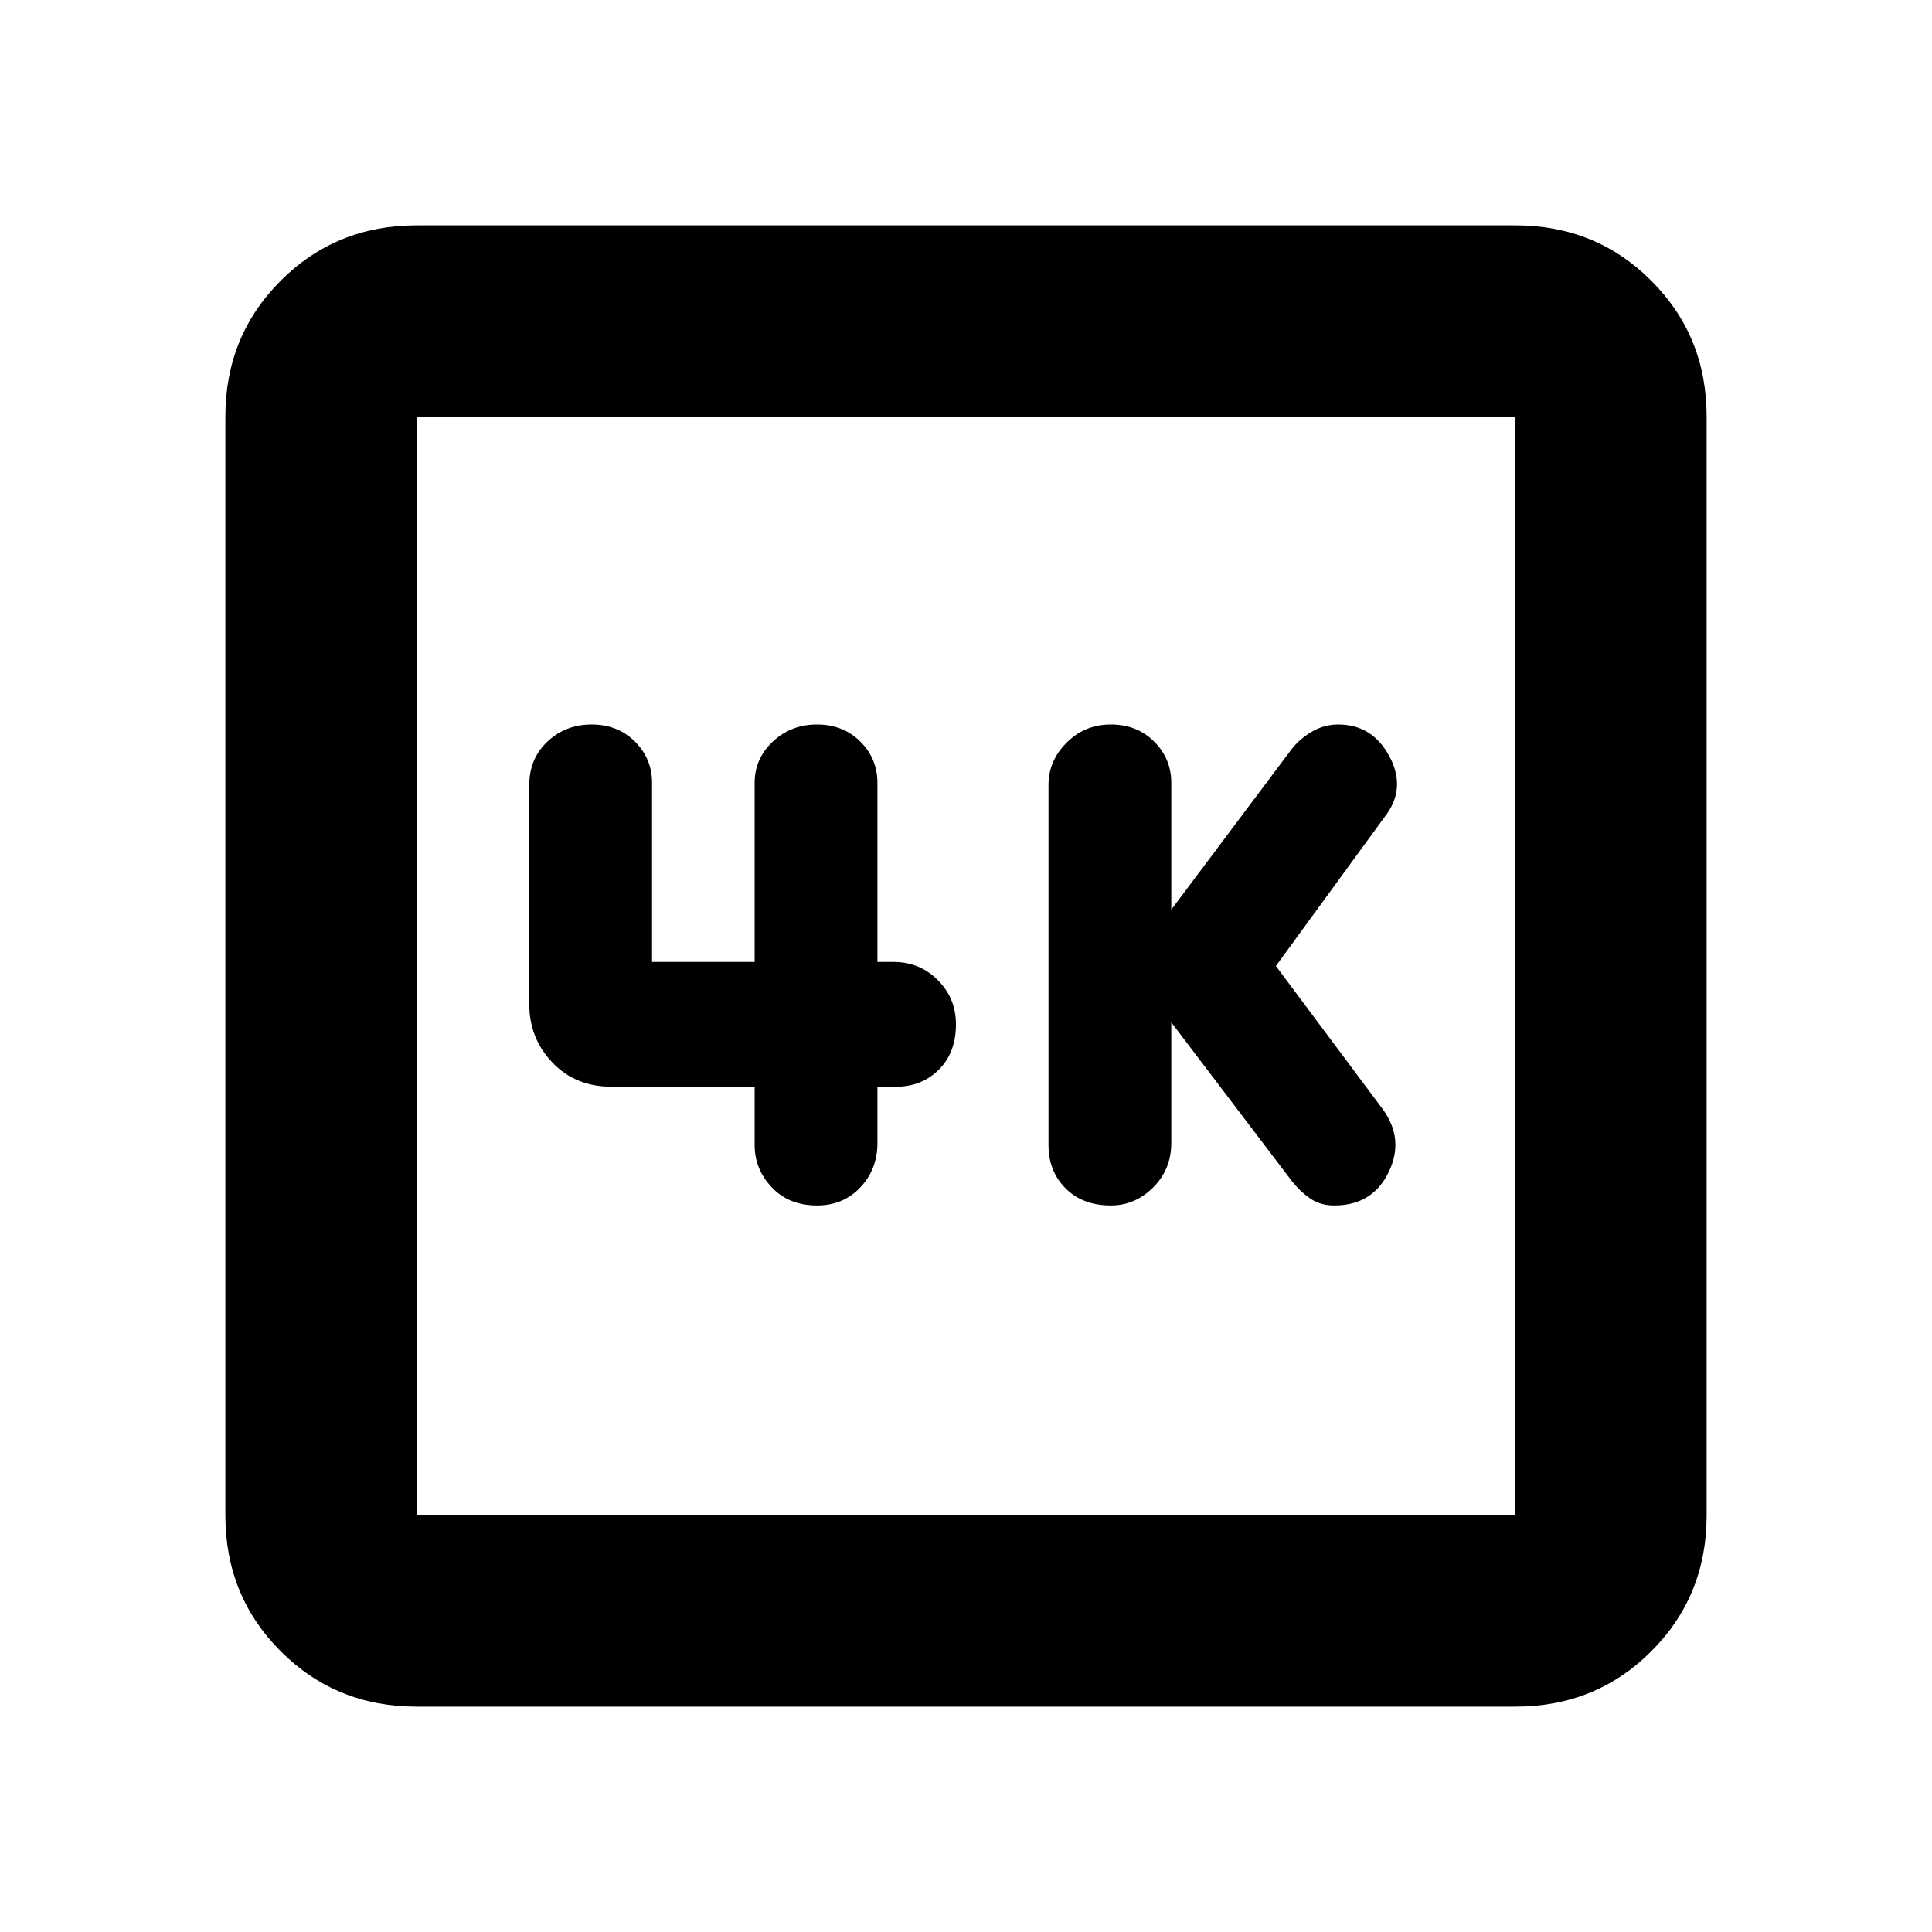 <svg xmlns="http://www.w3.org/2000/svg" height="20" width="20"><path d="M11.5 12.479q.25 0 .438-.187.187-.188.187-.459v-1.25l1.25 1.646q.083.104.187.177.105.073.25.073.396 0 .563-.344.167-.343-.063-.656L13.208 10l1.125-1.542q.229-.291.052-.625-.177-.333-.531-.333-.146 0-.271.073-.125.073-.208.177l-1.25 1.667V8.104q0-.25-.177-.427T11.5 7.5q-.271 0-.458.188-.188.187-.188.437v3.729q0 .271.177.448t.469.177Zm-3.042 0q.271 0 .448-.187.177-.188.177-.459v-.583h.188q.271 0 .448-.177t.177-.469q0-.271-.188-.458-.187-.188-.458-.188h-.167V8.104q0-.25-.177-.427T8.458 7.5q-.27 0-.458.177t-.188.427v1.854H6.75V8.104q0-.25-.177-.427T6.125 7.5q-.271 0-.458.177-.188.177-.188.448v2.271q0 .354.24.604.239.25.614.25h1.479v.604q0 .25.178.438.177.187.468.187Zm-4.146 5.188q-.833 0-1.406-.573t-.573-1.406V4.312q0-.833.573-1.406t1.406-.573h11.376q.833 0 1.406.573t.573 1.406v11.376q0 .833-.573 1.406t-1.406.573Zm0-1.979h11.376V4.312H4.312v11.376Zm0-11.376v11.376V4.312Z"/></svg>